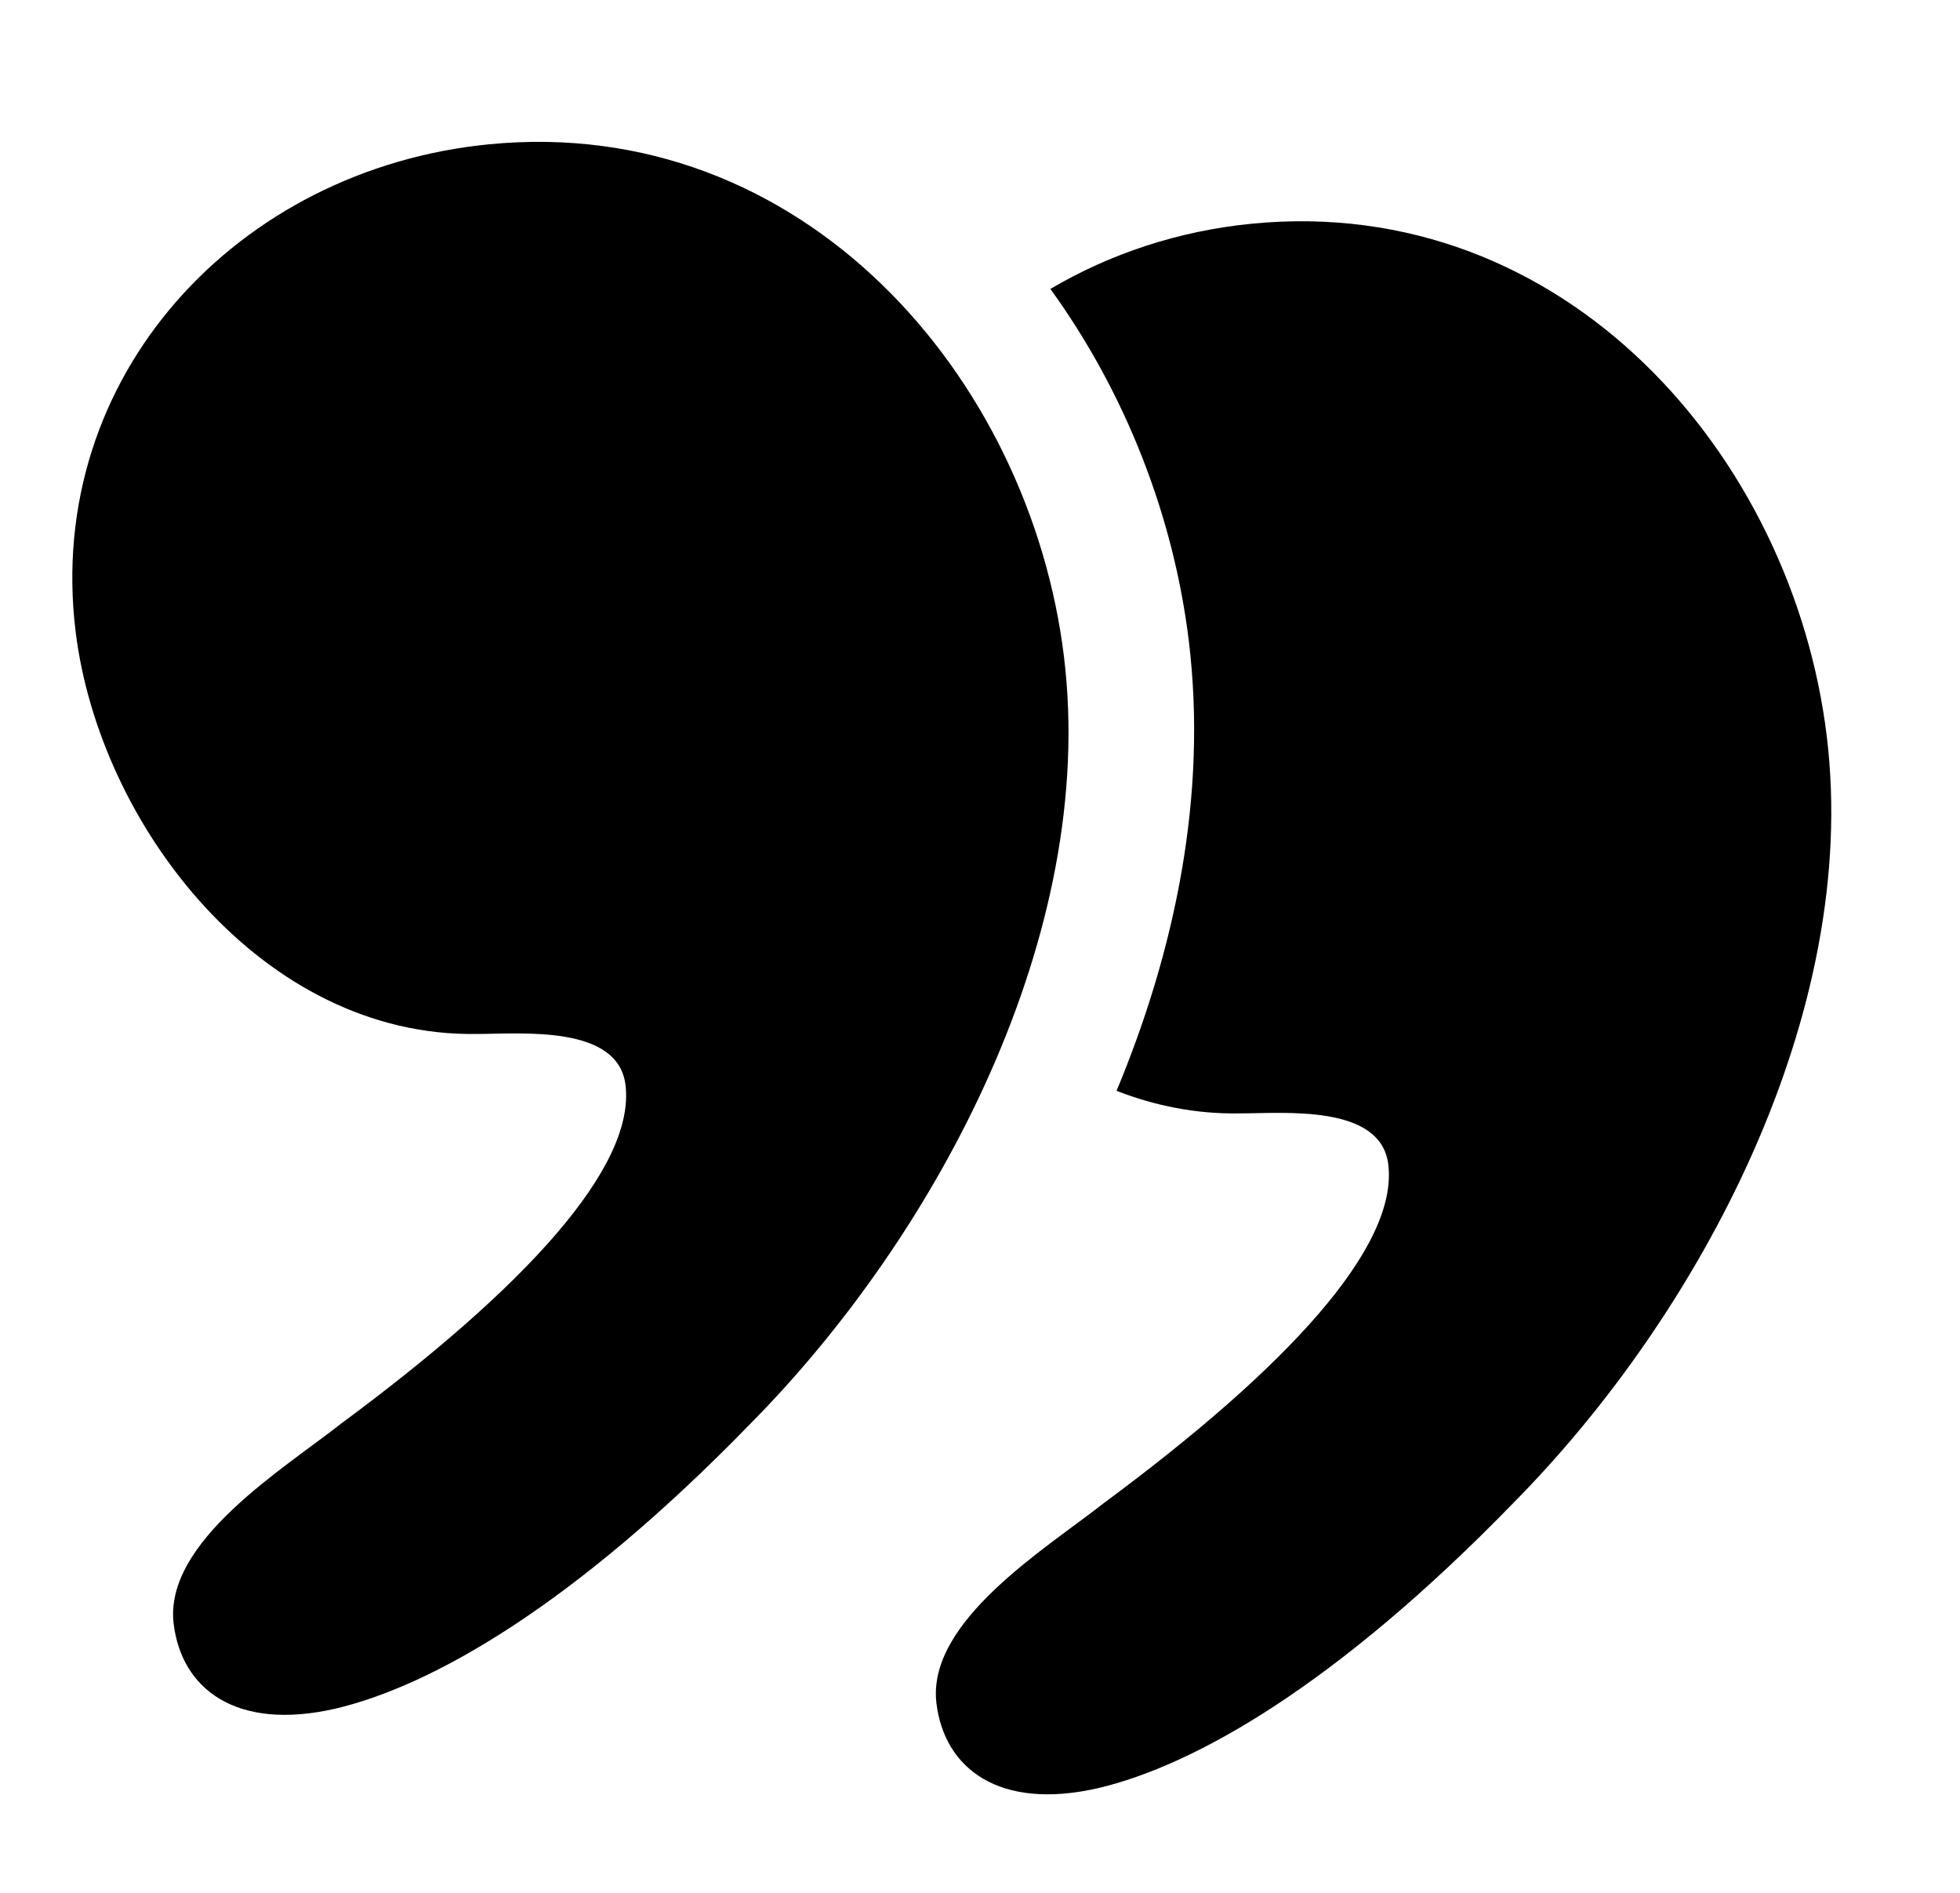 <svg width="58" height="56" viewBox="0 0 58 56" fill="none" xmlns="http://www.w3.org/2000/svg">
<path d="M14.105 30.59C15.424 30.59 18.293 30.31 18.51 32.102C18.805 34.532 15.543 38.089 10.094 42.118C8.409 43.448 4.844 45.609 5.139 48.041C5.372 49.96 6.977 51.227 9.929 50.55C12.752 49.886 16.952 47.533 22.229 42.097C27.752 36.506 32.48 27.627 31.486 19.438C30.477 11.12 23.732 3.363 14.474 4.269C7.042 4.995 1.321 11.123 2.236 18.673C2.936 24.431 7.784 30.69 14.105 30.59Z" fill="black"/>
<path d="M33.041 32.272C34.178 32.716 35.396 32.961 36.676 32.94C37.996 32.941 40.864 32.66 41.082 34.452C41.377 36.883 38.114 40.439 32.666 44.468C30.98 45.799 27.416 47.959 27.711 50.391C27.944 52.311 29.549 53.578 32.502 52.901C35.324 52.236 39.525 49.883 44.801 44.447C50.323 38.857 55.052 29.978 54.058 21.787C53.049 13.469 46.304 5.713 37.046 6.618C34.87 6.831 32.841 7.51 31.083 8.549C33.302 11.612 34.731 15.267 35.18 18.968C35.734 23.539 34.772 28.119 33.041 32.272Z" fill="black"/>
</svg>
